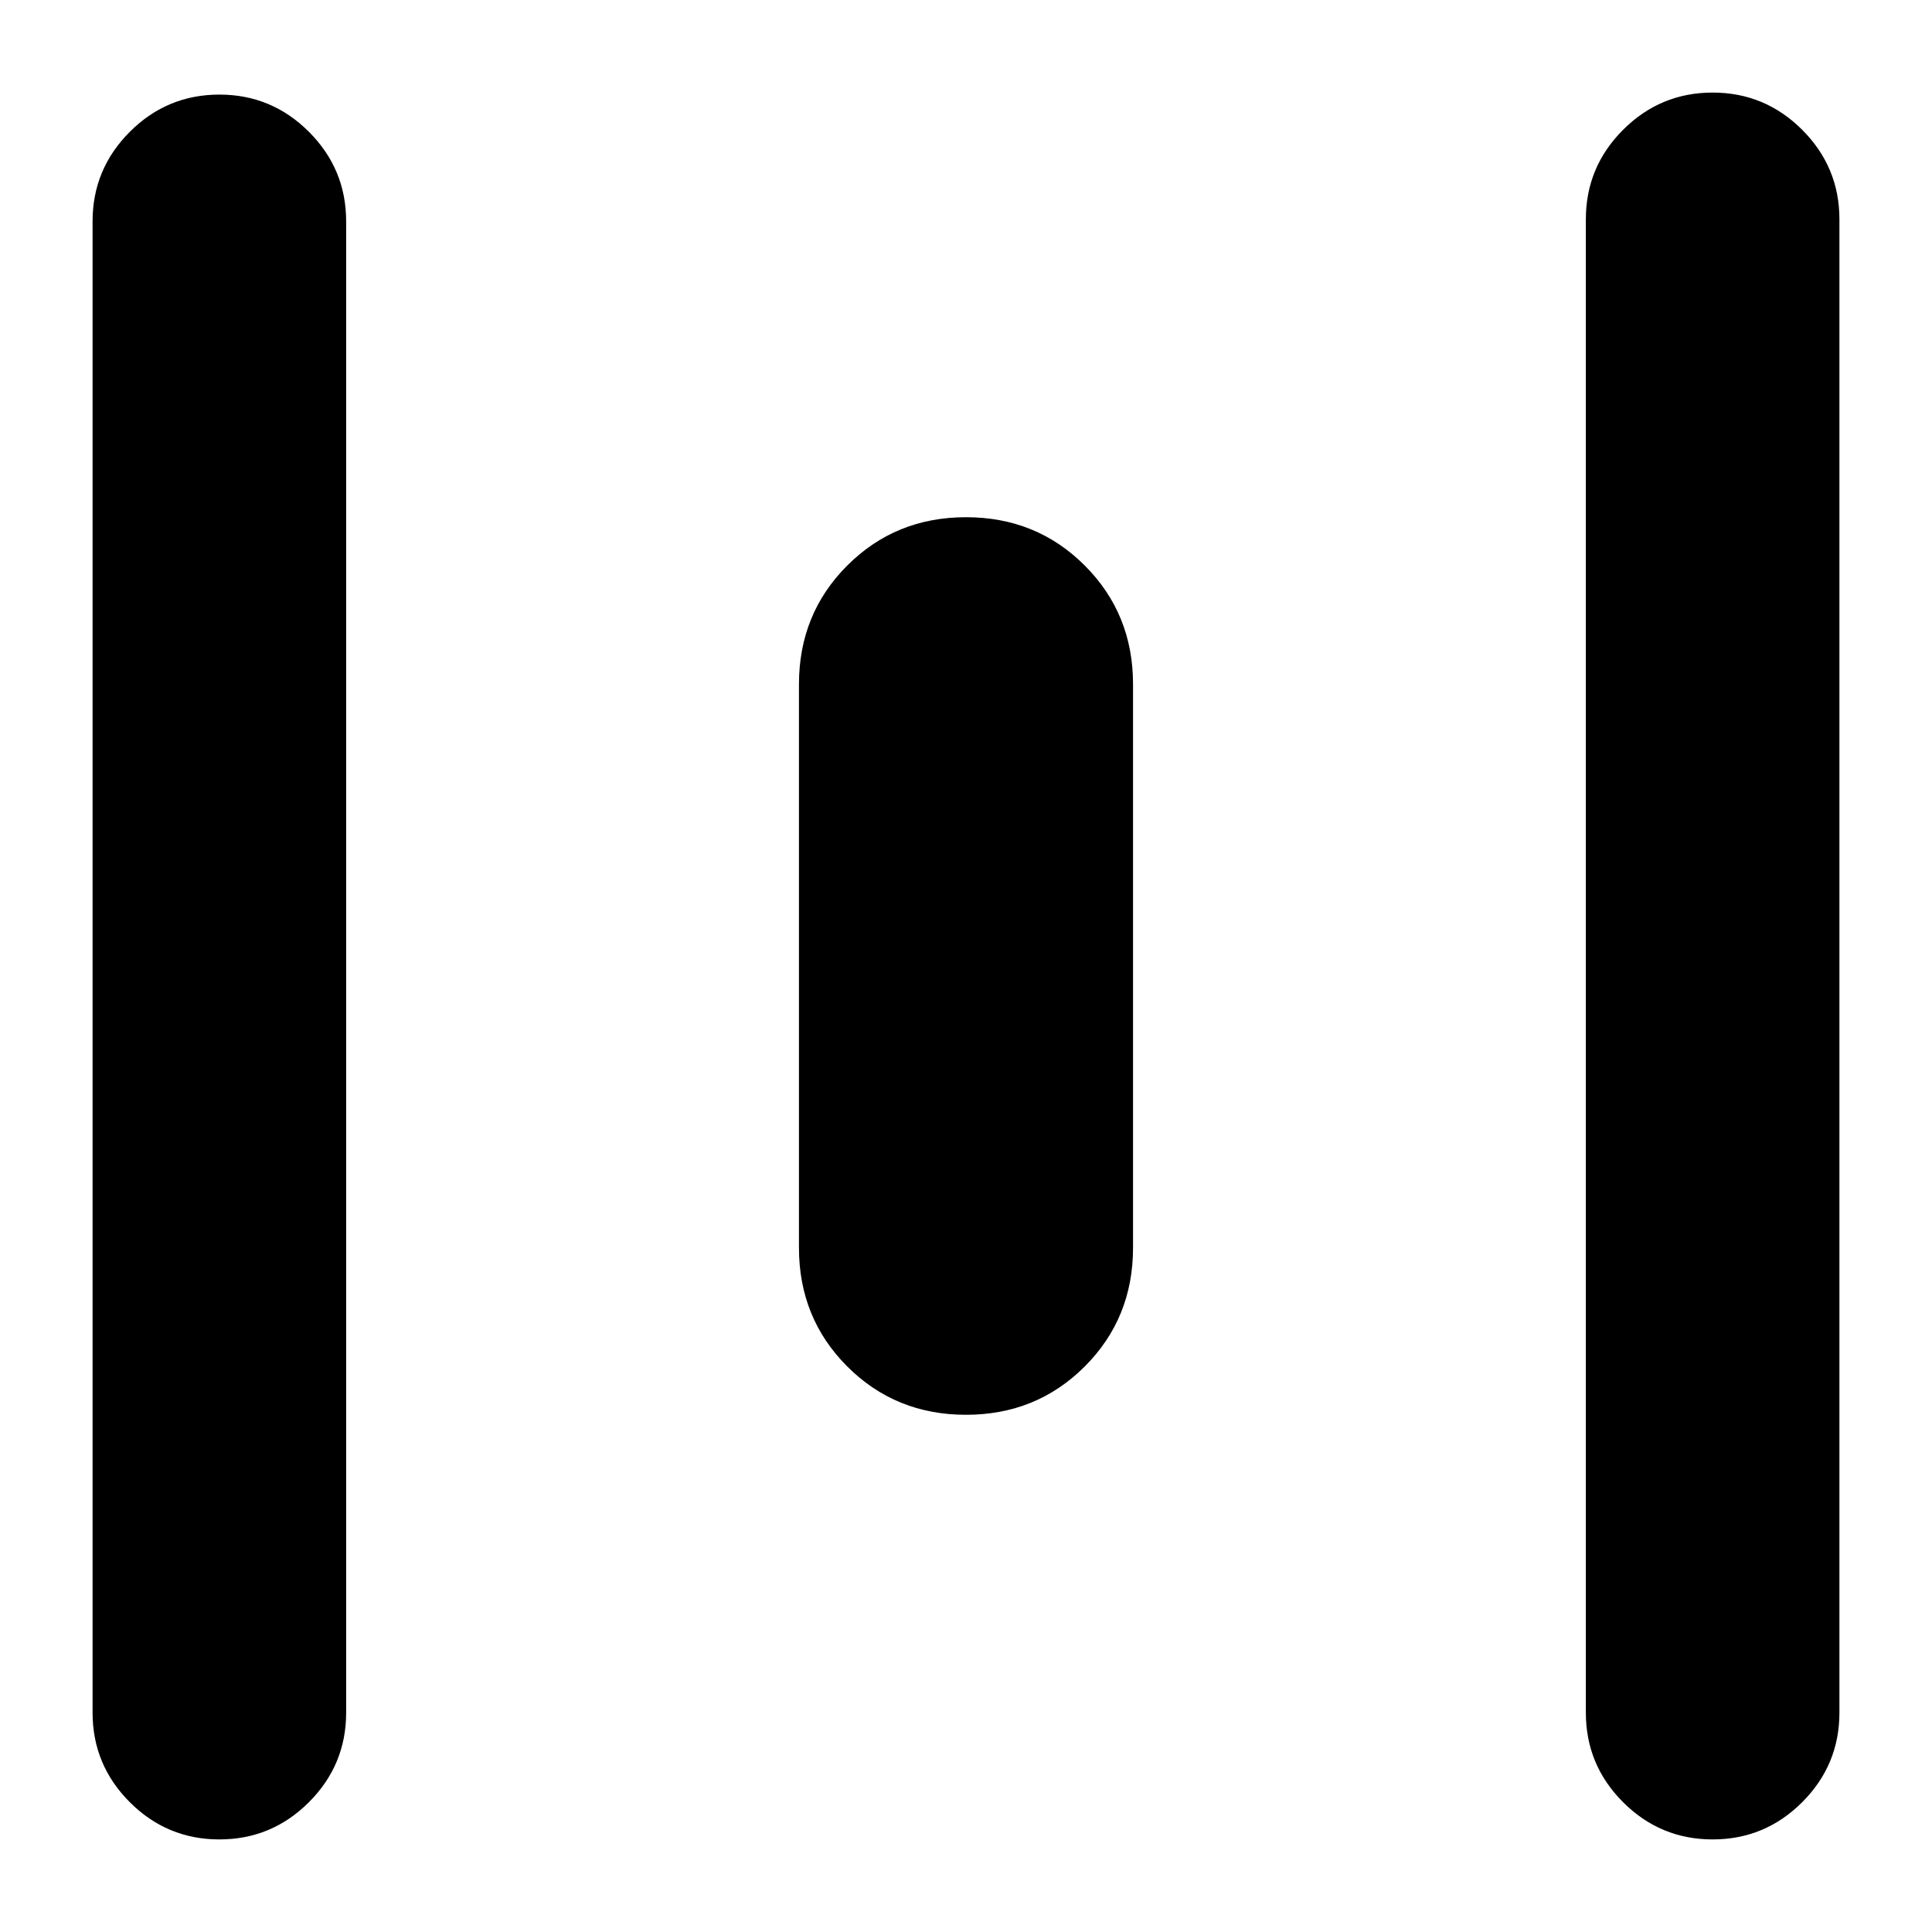 <svg xmlns="http://www.w3.org/2000/svg" height="24" viewBox="0 -960 960 960" width="24"><path d="M109-46q-26 0-44.5-18.5T46-109v-741q0-26 18.5-44.5T109-913q26 0 44.5 18.5T172-850v741q0 26-18.5 44.5T109-46Zm371-211q-35 0-59-24t-24-59v-280q0-35 24-59t59-24q35 0 59 24t24 59v280q0 35-24 59t-59 24ZM851-46q-26 0-44.5-18.5T788-109v-742q0-26 18.5-44.5T851-914q26 0 44.5 18.5T914-851v742q0 26-18.5 44.5T851-46Z"/></svg>
